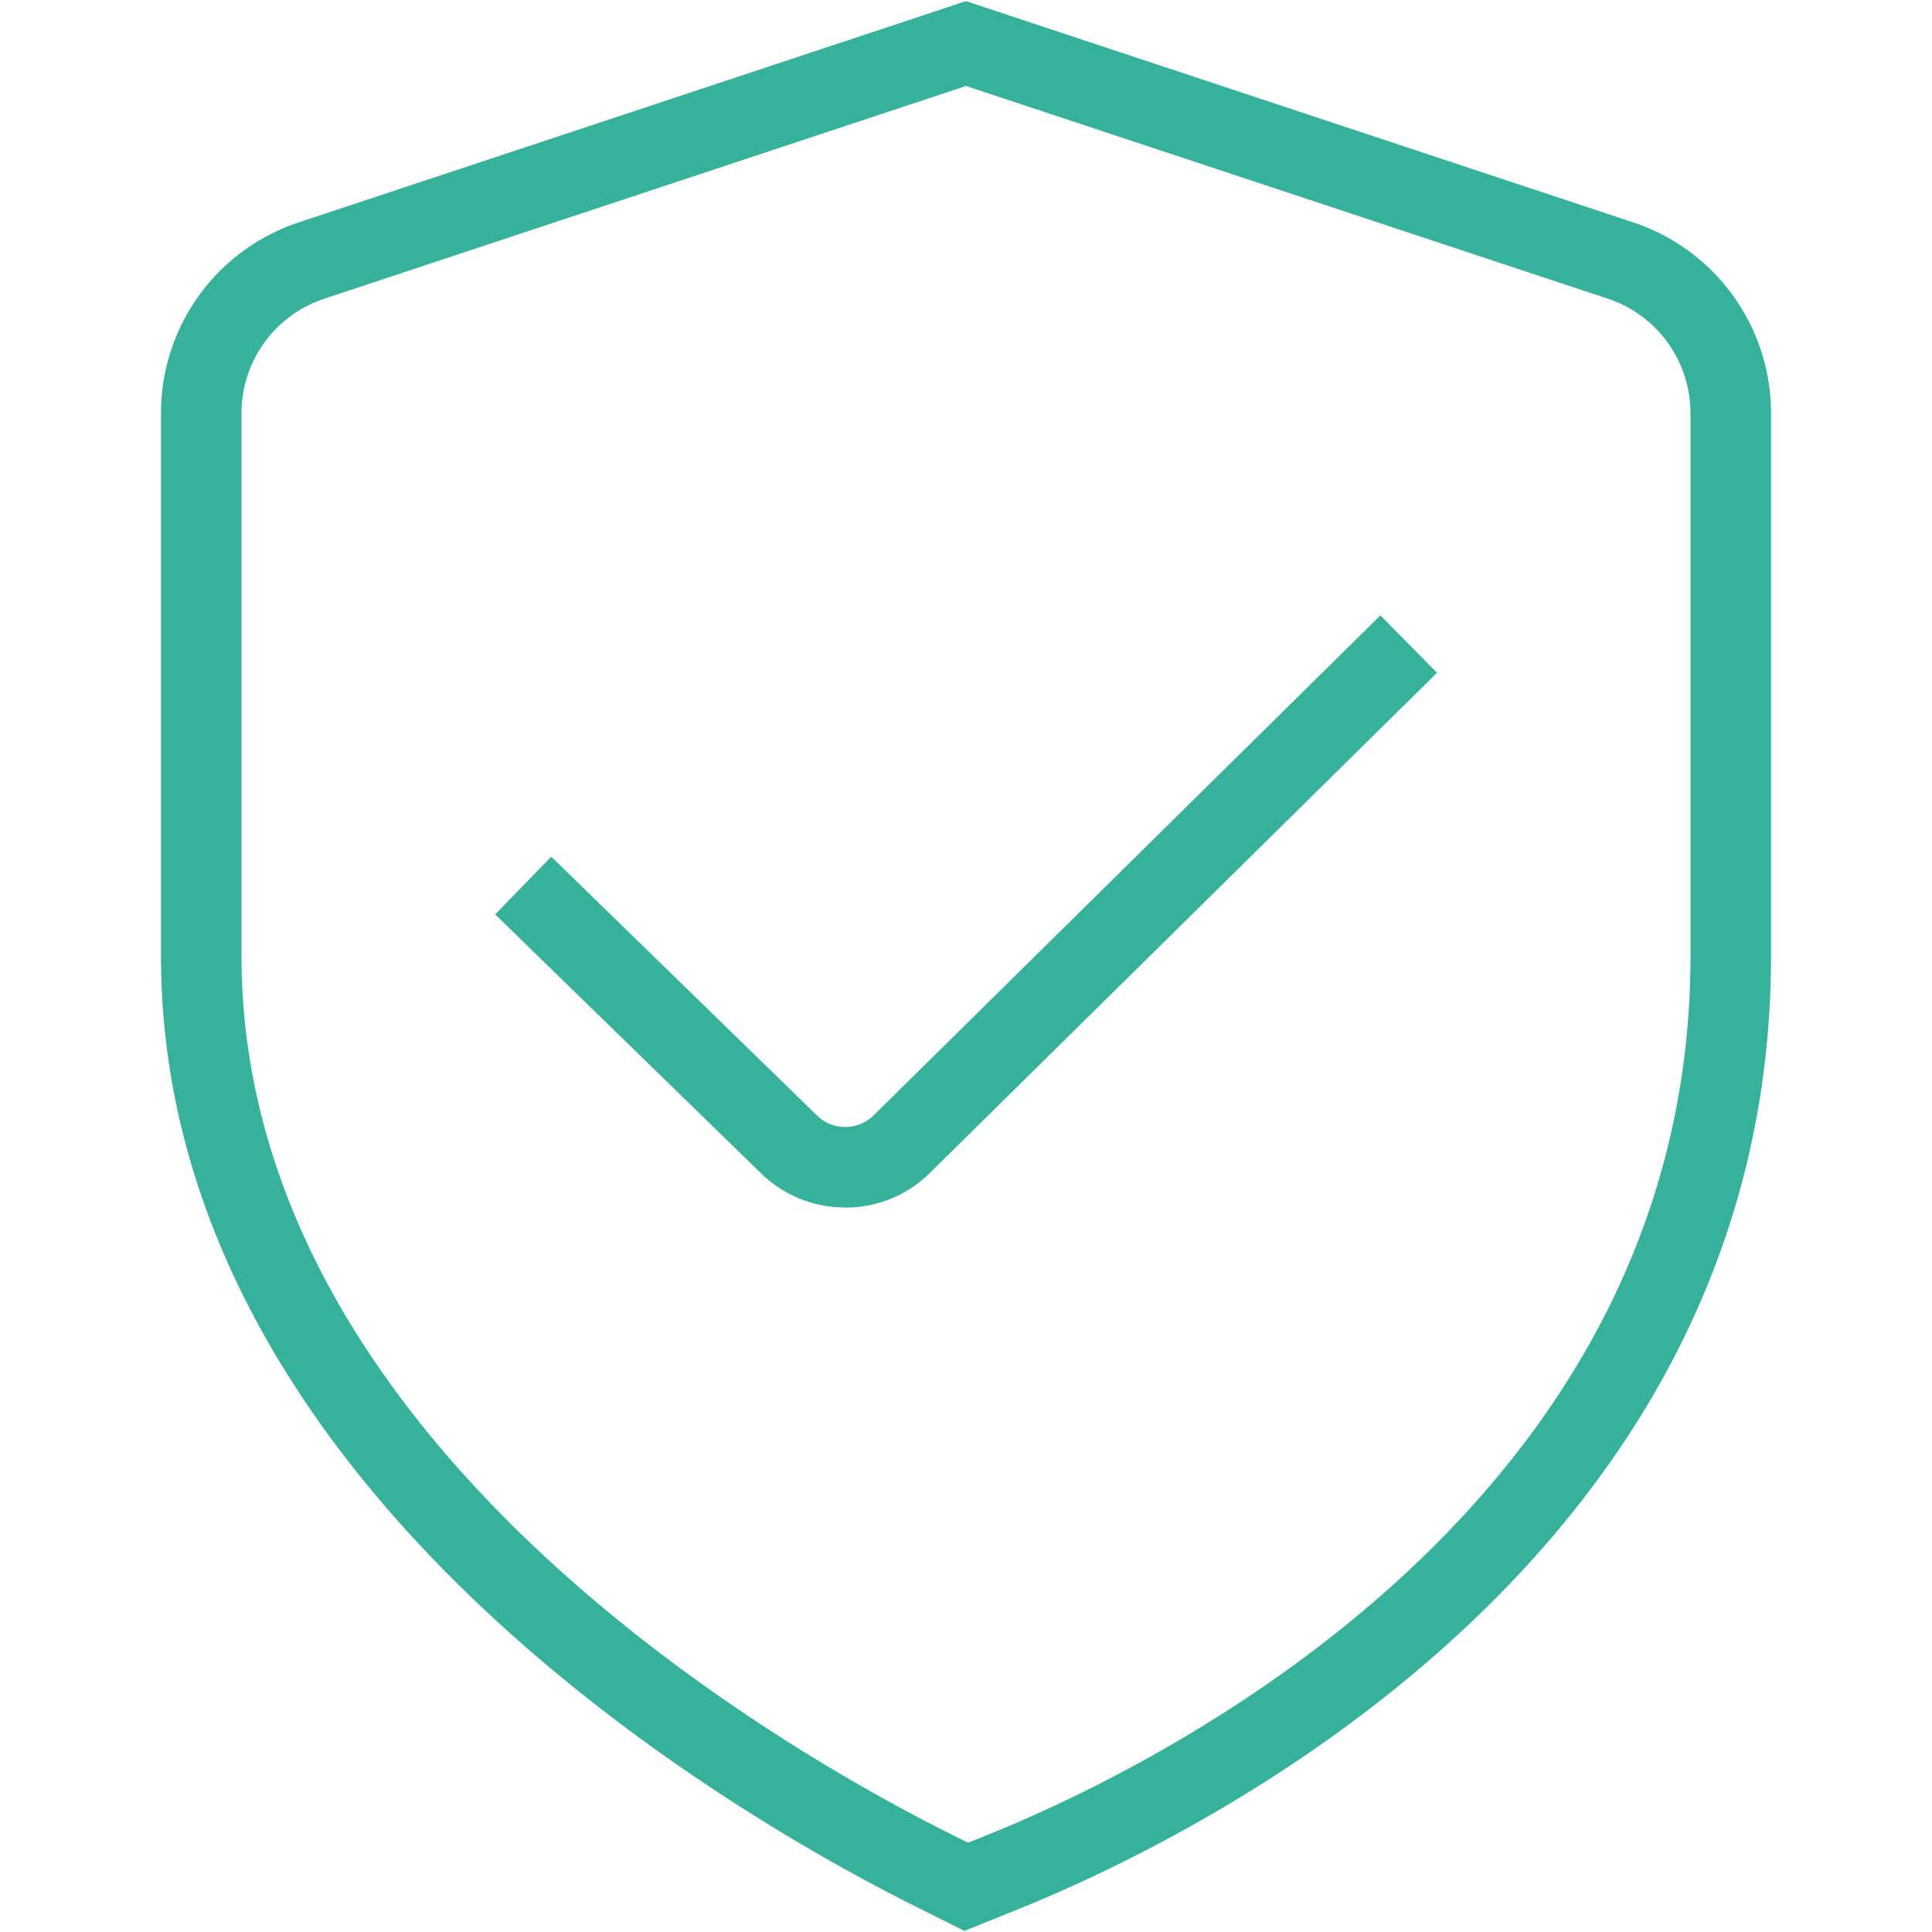 <svg xmlns="http://www.w3.org/2000/svg" width="34" height="34" fill="none" viewBox="0 0 34 34">
  <path fill="#37B29A" d="m16.972 33.98-.887-.443C12.977 31.983 2.833 26.186 2.833 16.82V7.275c0-1.53.975-2.882 2.427-3.362L17 .02l11.74 3.893a3.539 3.539 0 0 1 2.427 3.362v9.545c0 10.624-10.16 15.538-13.275 16.79l-.92.37ZM17 1.513 5.706 5.257A2.122 2.122 0 0 0 4.25 7.275v9.545c0 8.554 9.543 13.988 12.468 15.45l.317.159.33-.132c2.905-1.169 12.385-5.74 12.385-15.475V7.273a2.124 2.124 0 0 0-1.455-2.017L17 1.513Z"/>
  <path fill="#37B29A" d="M14.876 21.25a2.12 2.12 0 0 1-1.504-.622l-4.658-4.536.987-1.016 4.665 4.543a.712.712 0 0 0 1.01.008l8.917-8.797.996 1.01-8.915 8.792a2.11 2.11 0 0 1-1.498.62v-.002Z"/>
</svg>
